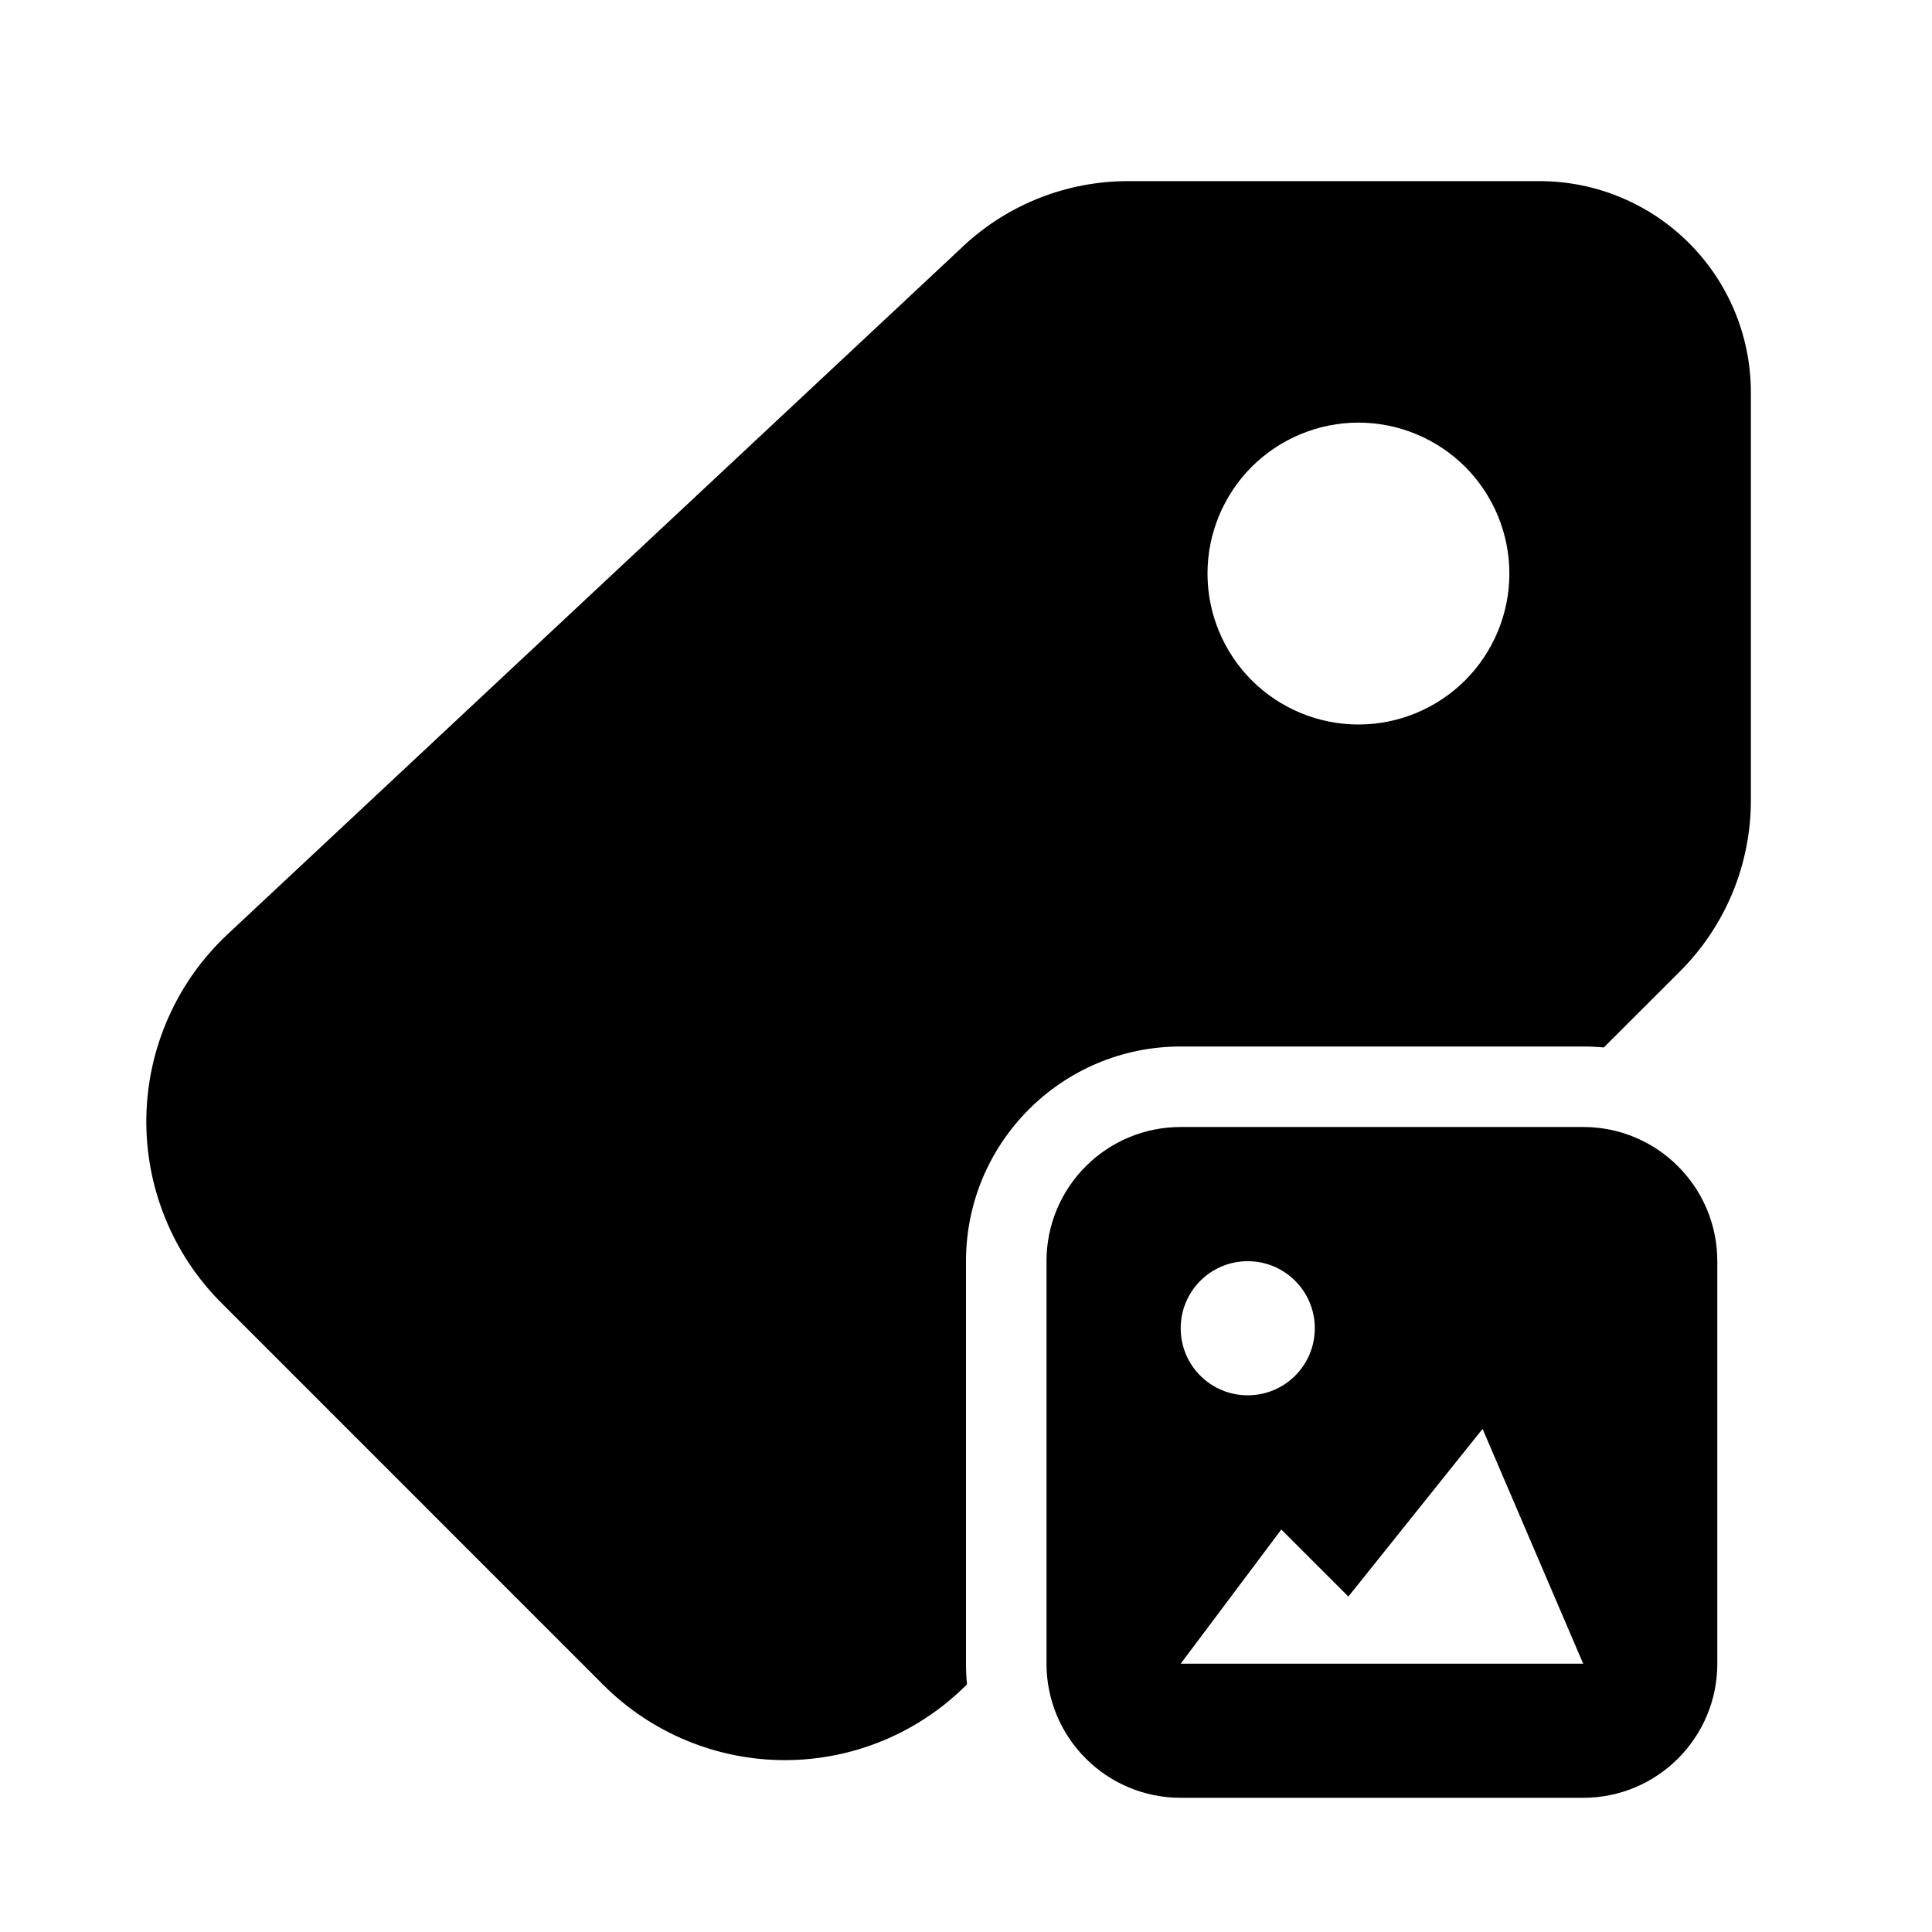 <svg width="1em" height="1em" viewBox="0 0 24 24" fill="none" xmlns="http://www.w3.org/2000/svg">
    <path fill-rule="evenodd" clip-rule="evenodd"
          d="M11.964 3.059C12.52 2.539 13.252 2.25 14.013 2.25H19.125C19.821 2.25 20.489 2.527 20.981 3.019C21.474 3.511 21.75 4.179 21.75 4.875V9.943C21.75 10.337 21.672 10.727 21.522 11.091C21.371 11.455 21.15 11.786 20.871 12.065L19.923 13.012C19.839 13.004 19.753 13 19.667 13H14.667C13.194 13 12 14.194 12 15.667V20.667C12 20.753 12.004 20.839 12.012 20.923L12.004 20.932C11.406 21.529 10.595 21.865 9.75 21.865C8.905 21.865 8.094 21.529 7.496 20.932L2.752 16.187C2.449 15.885 2.211 15.525 2.051 15.129C1.89 14.732 1.811 14.308 1.818 13.88C1.825 13.453 1.918 13.031 2.092 12.64C2.265 12.249 2.515 11.898 2.828 11.605L11.964 3.06V3.059ZM16.875 9C17.372 9 17.849 8.802 18.201 8.451C18.552 8.099 18.75 7.622 18.75 7.125C18.75 6.628 18.552 6.151 18.201 5.799C17.849 5.448 17.372 5.25 16.875 5.25C16.378 5.25 15.901 5.448 15.549 5.799C15.198 6.151 15 6.628 15 7.125C15 7.622 15.198 8.099 15.549 8.451C15.901 8.802 16.378 9 16.875 9Z"
          fill="currentColor"/>
    <path fill-rule="evenodd" clip-rule="evenodd"
          d="M14.667 14H17.167H17.704H19.667C20.587 14 21.333 14.746 21.333 15.667V18.167L21.333 20.667C21.333 21.587 20.587 22.333 19.667 22.333H14.667C13.746 22.333 13 21.587 13 20.667V15.667C13 14.746 13.746 14 14.667 14ZM16.333 16.5C16.333 16.04 15.96 15.667 15.5 15.667C15.039 15.667 14.667 16.04 14.667 16.5C14.667 16.961 15.039 17.333 15.5 17.333C15.96 17.333 16.333 16.961 16.333 16.5ZM15.917 19L14.667 20.667H19.667L18.417 17.75L16.75 19.833L15.917 19Z"
          fill="currentColor"/>
</svg>
